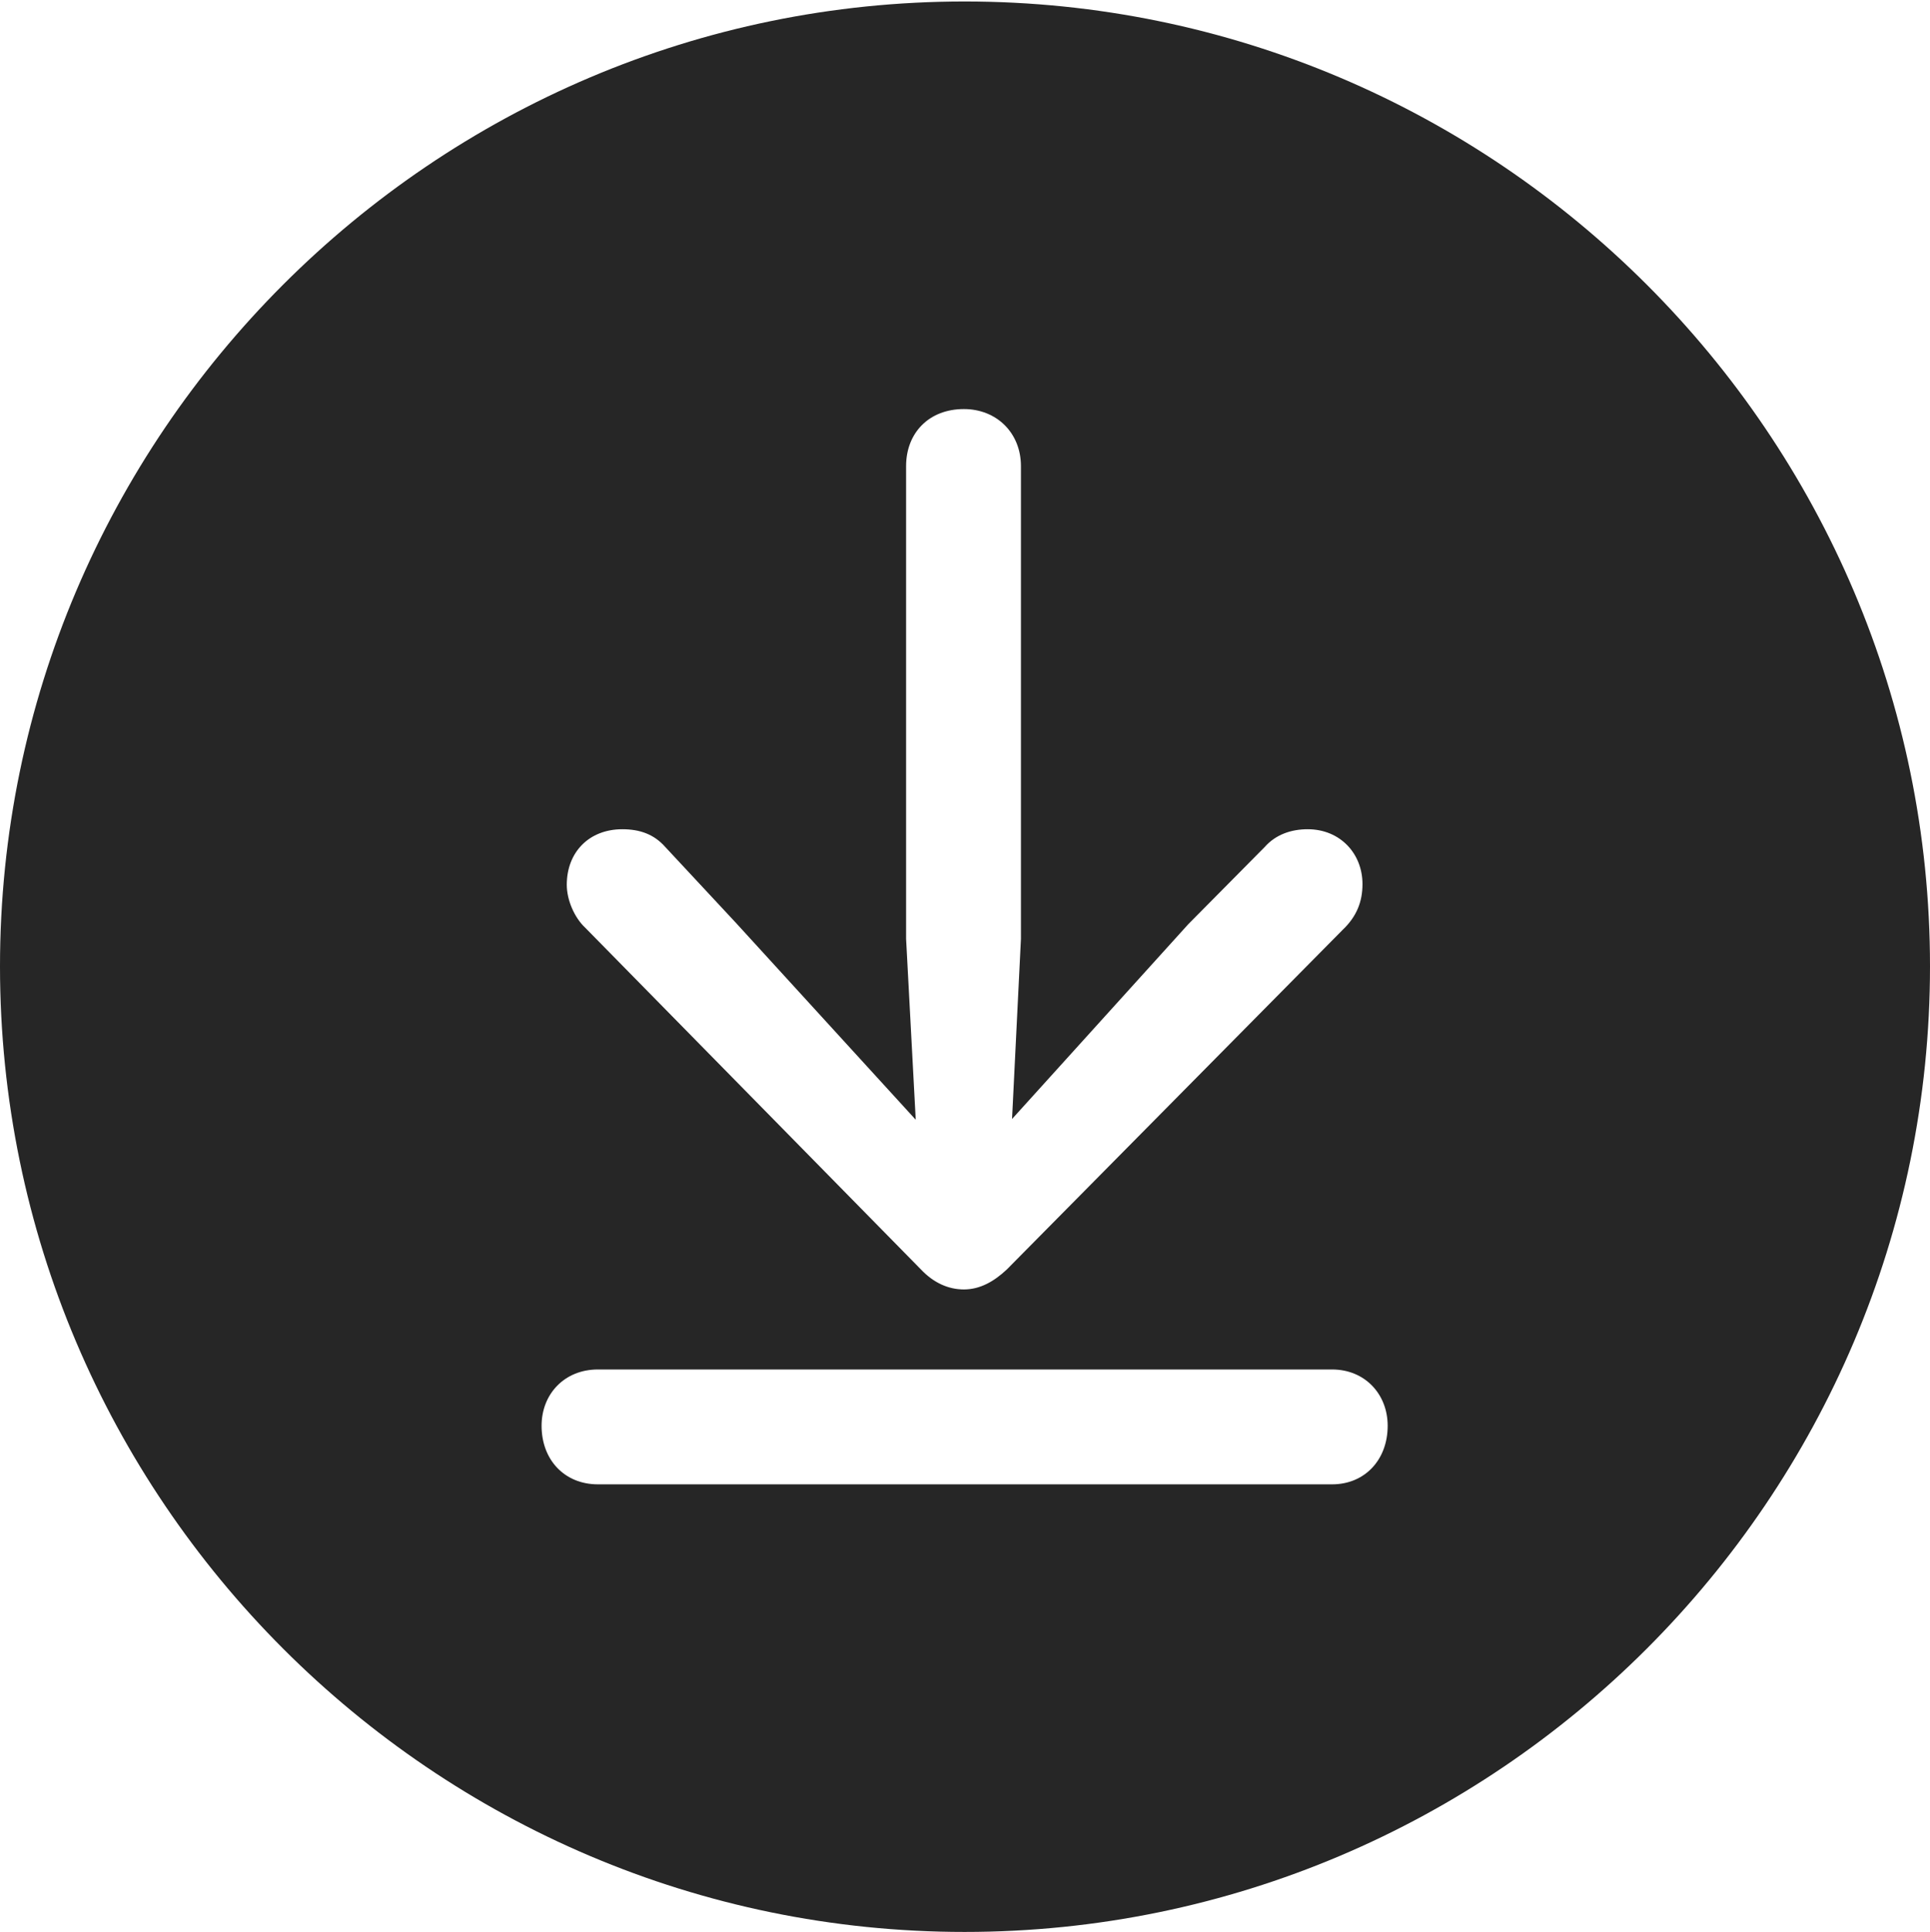 <?xml version="1.0" encoding="UTF-8"?>
<!--Generator: Apple Native CoreSVG 326-->
<!DOCTYPE svg
PUBLIC "-//W3C//DTD SVG 1.1//EN"
       "http://www.w3.org/Graphics/SVG/1.1/DTD/svg11.dtd">
<svg version="1.1" xmlns="http://www.w3.org/2000/svg" xmlns:xlink="http://www.w3.org/1999/xlink" viewBox="0 0 651.25 651.75">
 <g>
  <rect height="651.75" opacity="0" width="651.25" x="0" y="0"/>
  <path d="M651.25 326C651.25 505.5 505 651.75 325.5 651.75C146.25 651.75 0 505.5 0 326C0 146.75 146.25 0.5 325.5 0.5C505 0.5 651.25 146.75 651.25 326ZM201.75 462C190.5 462 182.75 470.25 182.75 481C182.75 492.5 190.5 500.75 201.75 500.75L449.5 500.75C460.5 500.75 468.25 492.5 468.25 481C468.25 470.25 460.5 462 449.5 462ZM305.75 157.25L305.75 316.75L309 377.75L248.25 311.25L224.5 285.75C220.75 281.5 216 279.75 210 279.75C198.75 279.75 191.25 287.5 191.25 298.5C191.25 303.5 193.75 309.5 197.5 313L310.75 428.25C315 432.75 320 435 325.25 435C330.75 435 335.5 432.25 339.75 428.25L453 313.75C457.75 309.25 459.75 304.25 459.75 298.25C459.75 288 452.25 279.75 441.25 279.75C435.75 279.75 430.5 281.5 426.75 285.75L401 311.75L341.5 377.5L344.5 316.75L344.5 157.25C344.5 146 336.25 138 325.25 138C313.5 138 305.75 146 305.75 157.25Z" fill="black" fill-opacity="0.85"/>
 </g>
</svg>
